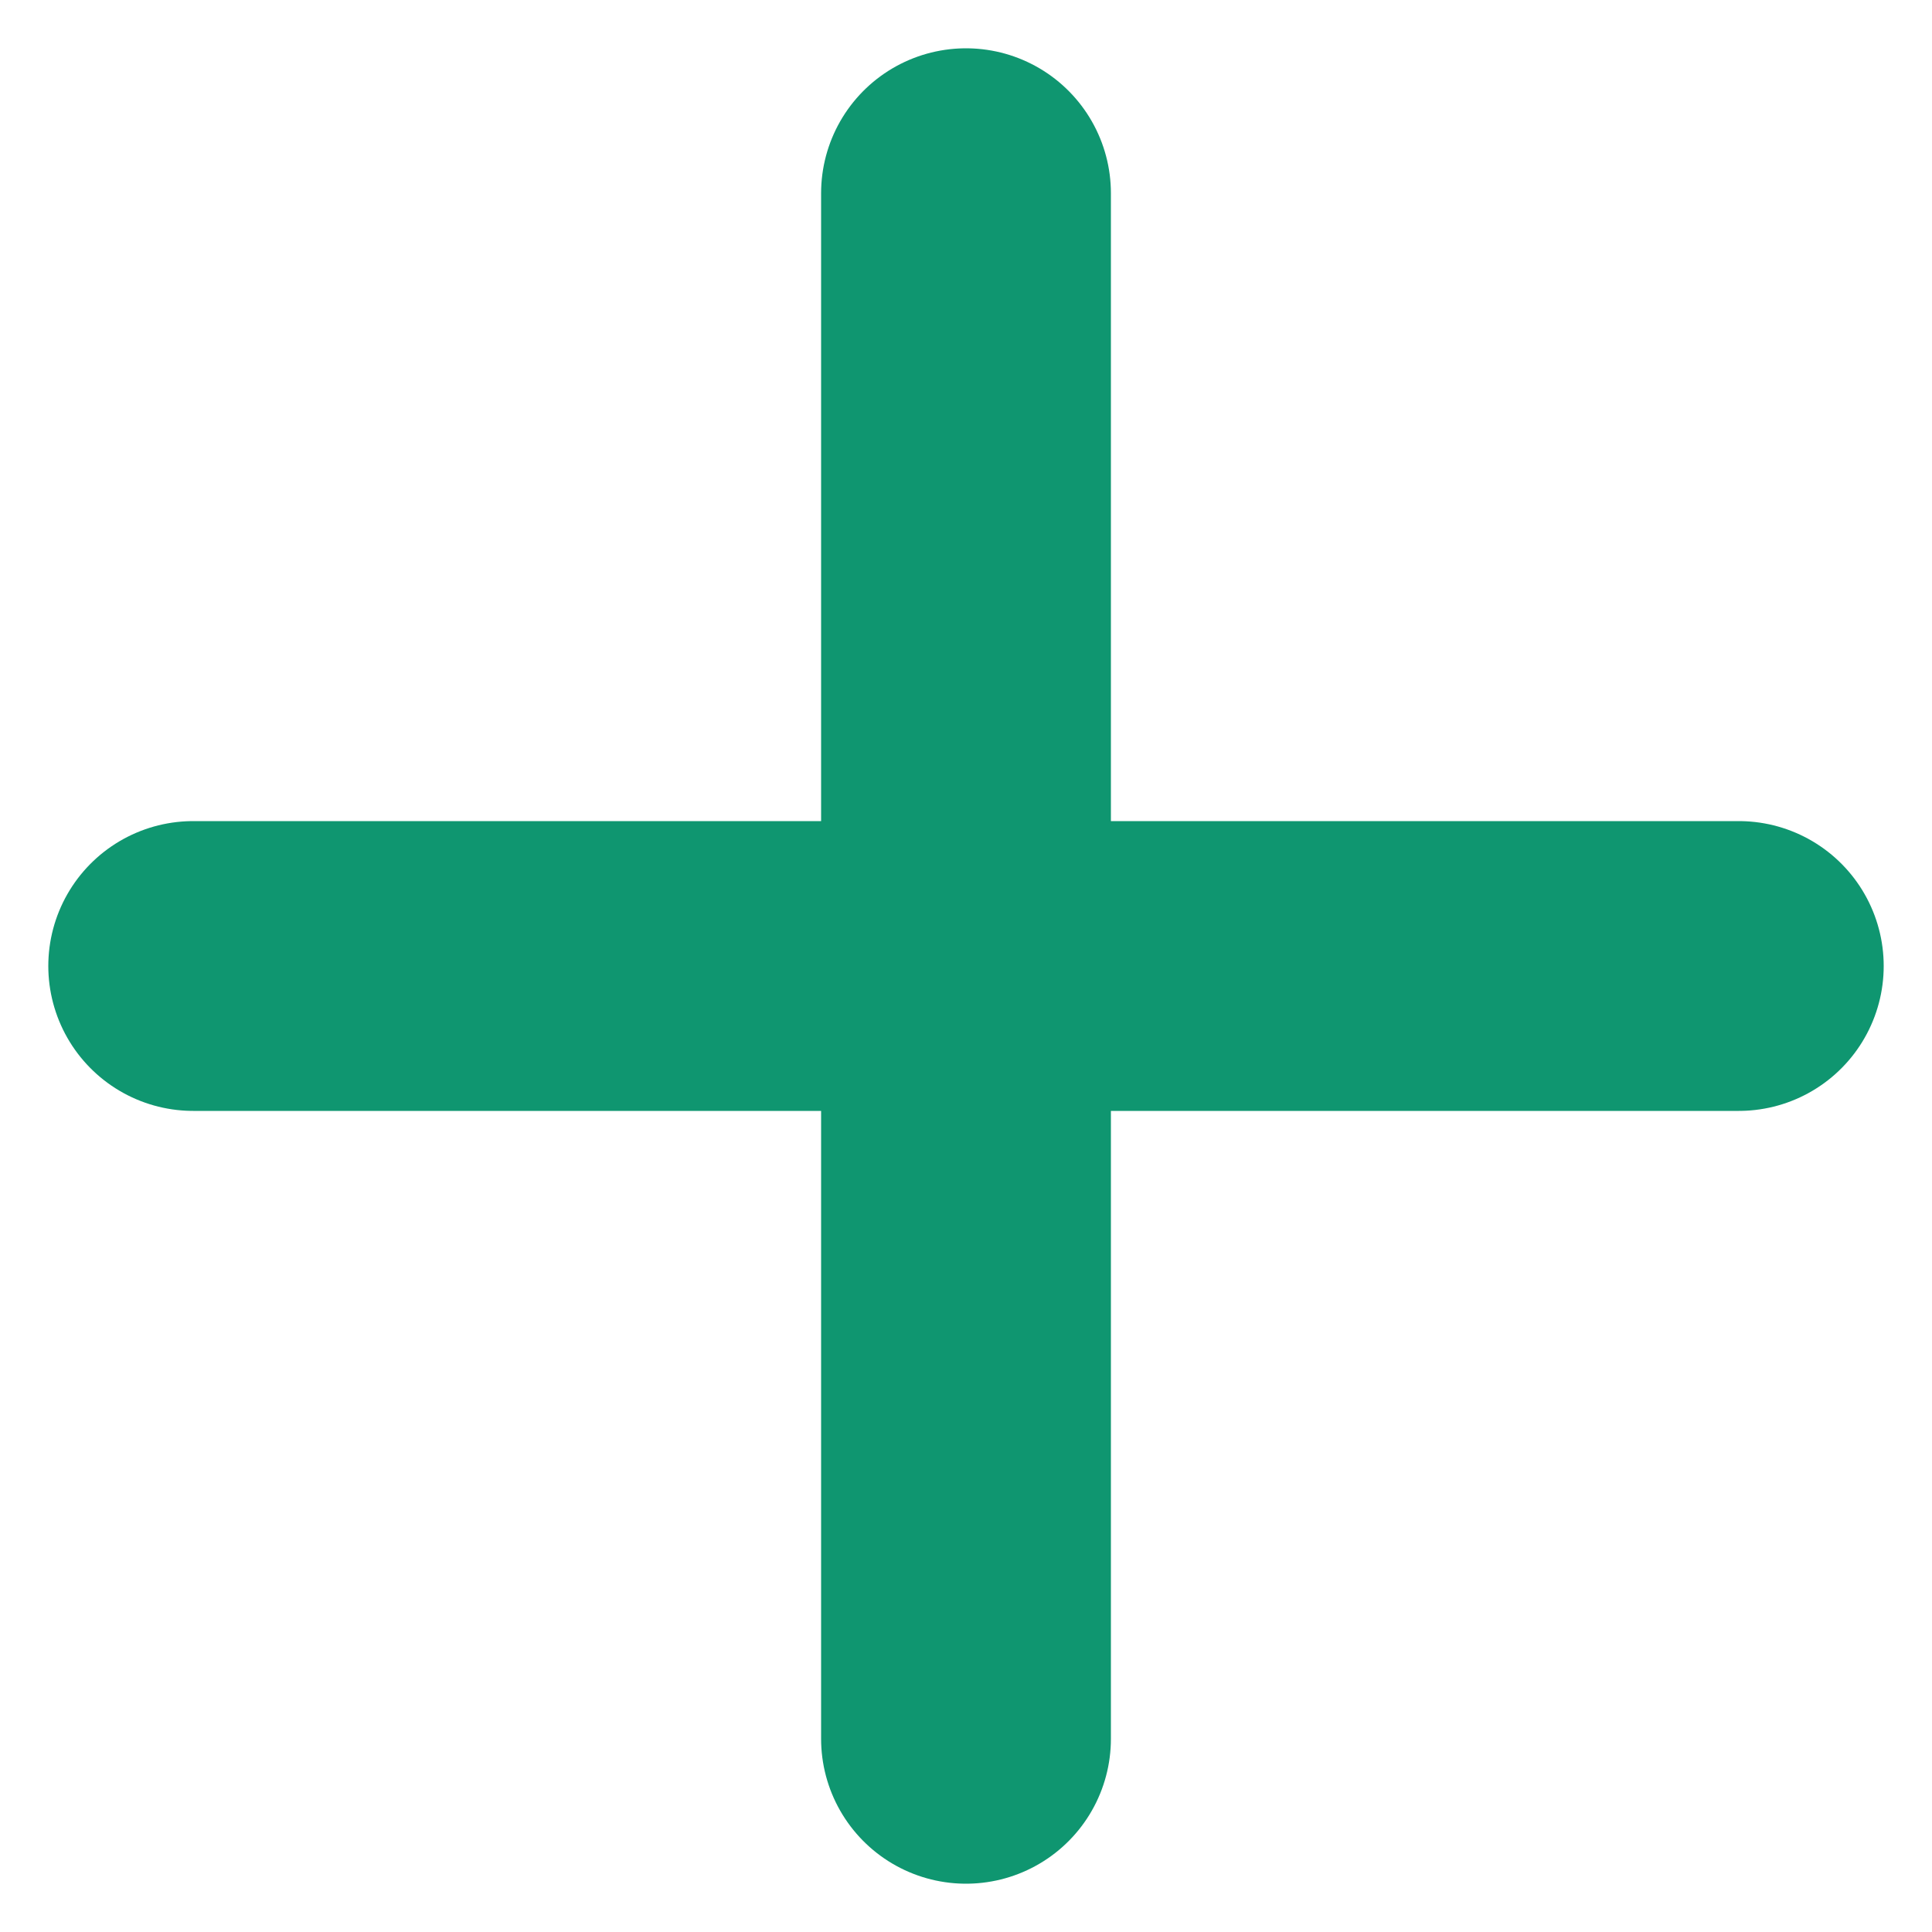 <svg width="10" height="10" viewBox="0 0 10 10" fill="none" xmlns="http://www.w3.org/2000/svg">
<path d="M5 1L5 9" stroke="#0F9670" stroke-width="1.5" stroke-linecap="round" stroke-linejoin="round"/>
<path d="M9 5L1 5" stroke="#0F9670" stroke-width="1.5" stroke-linecap="round" stroke-linejoin="round"/>
</svg>
